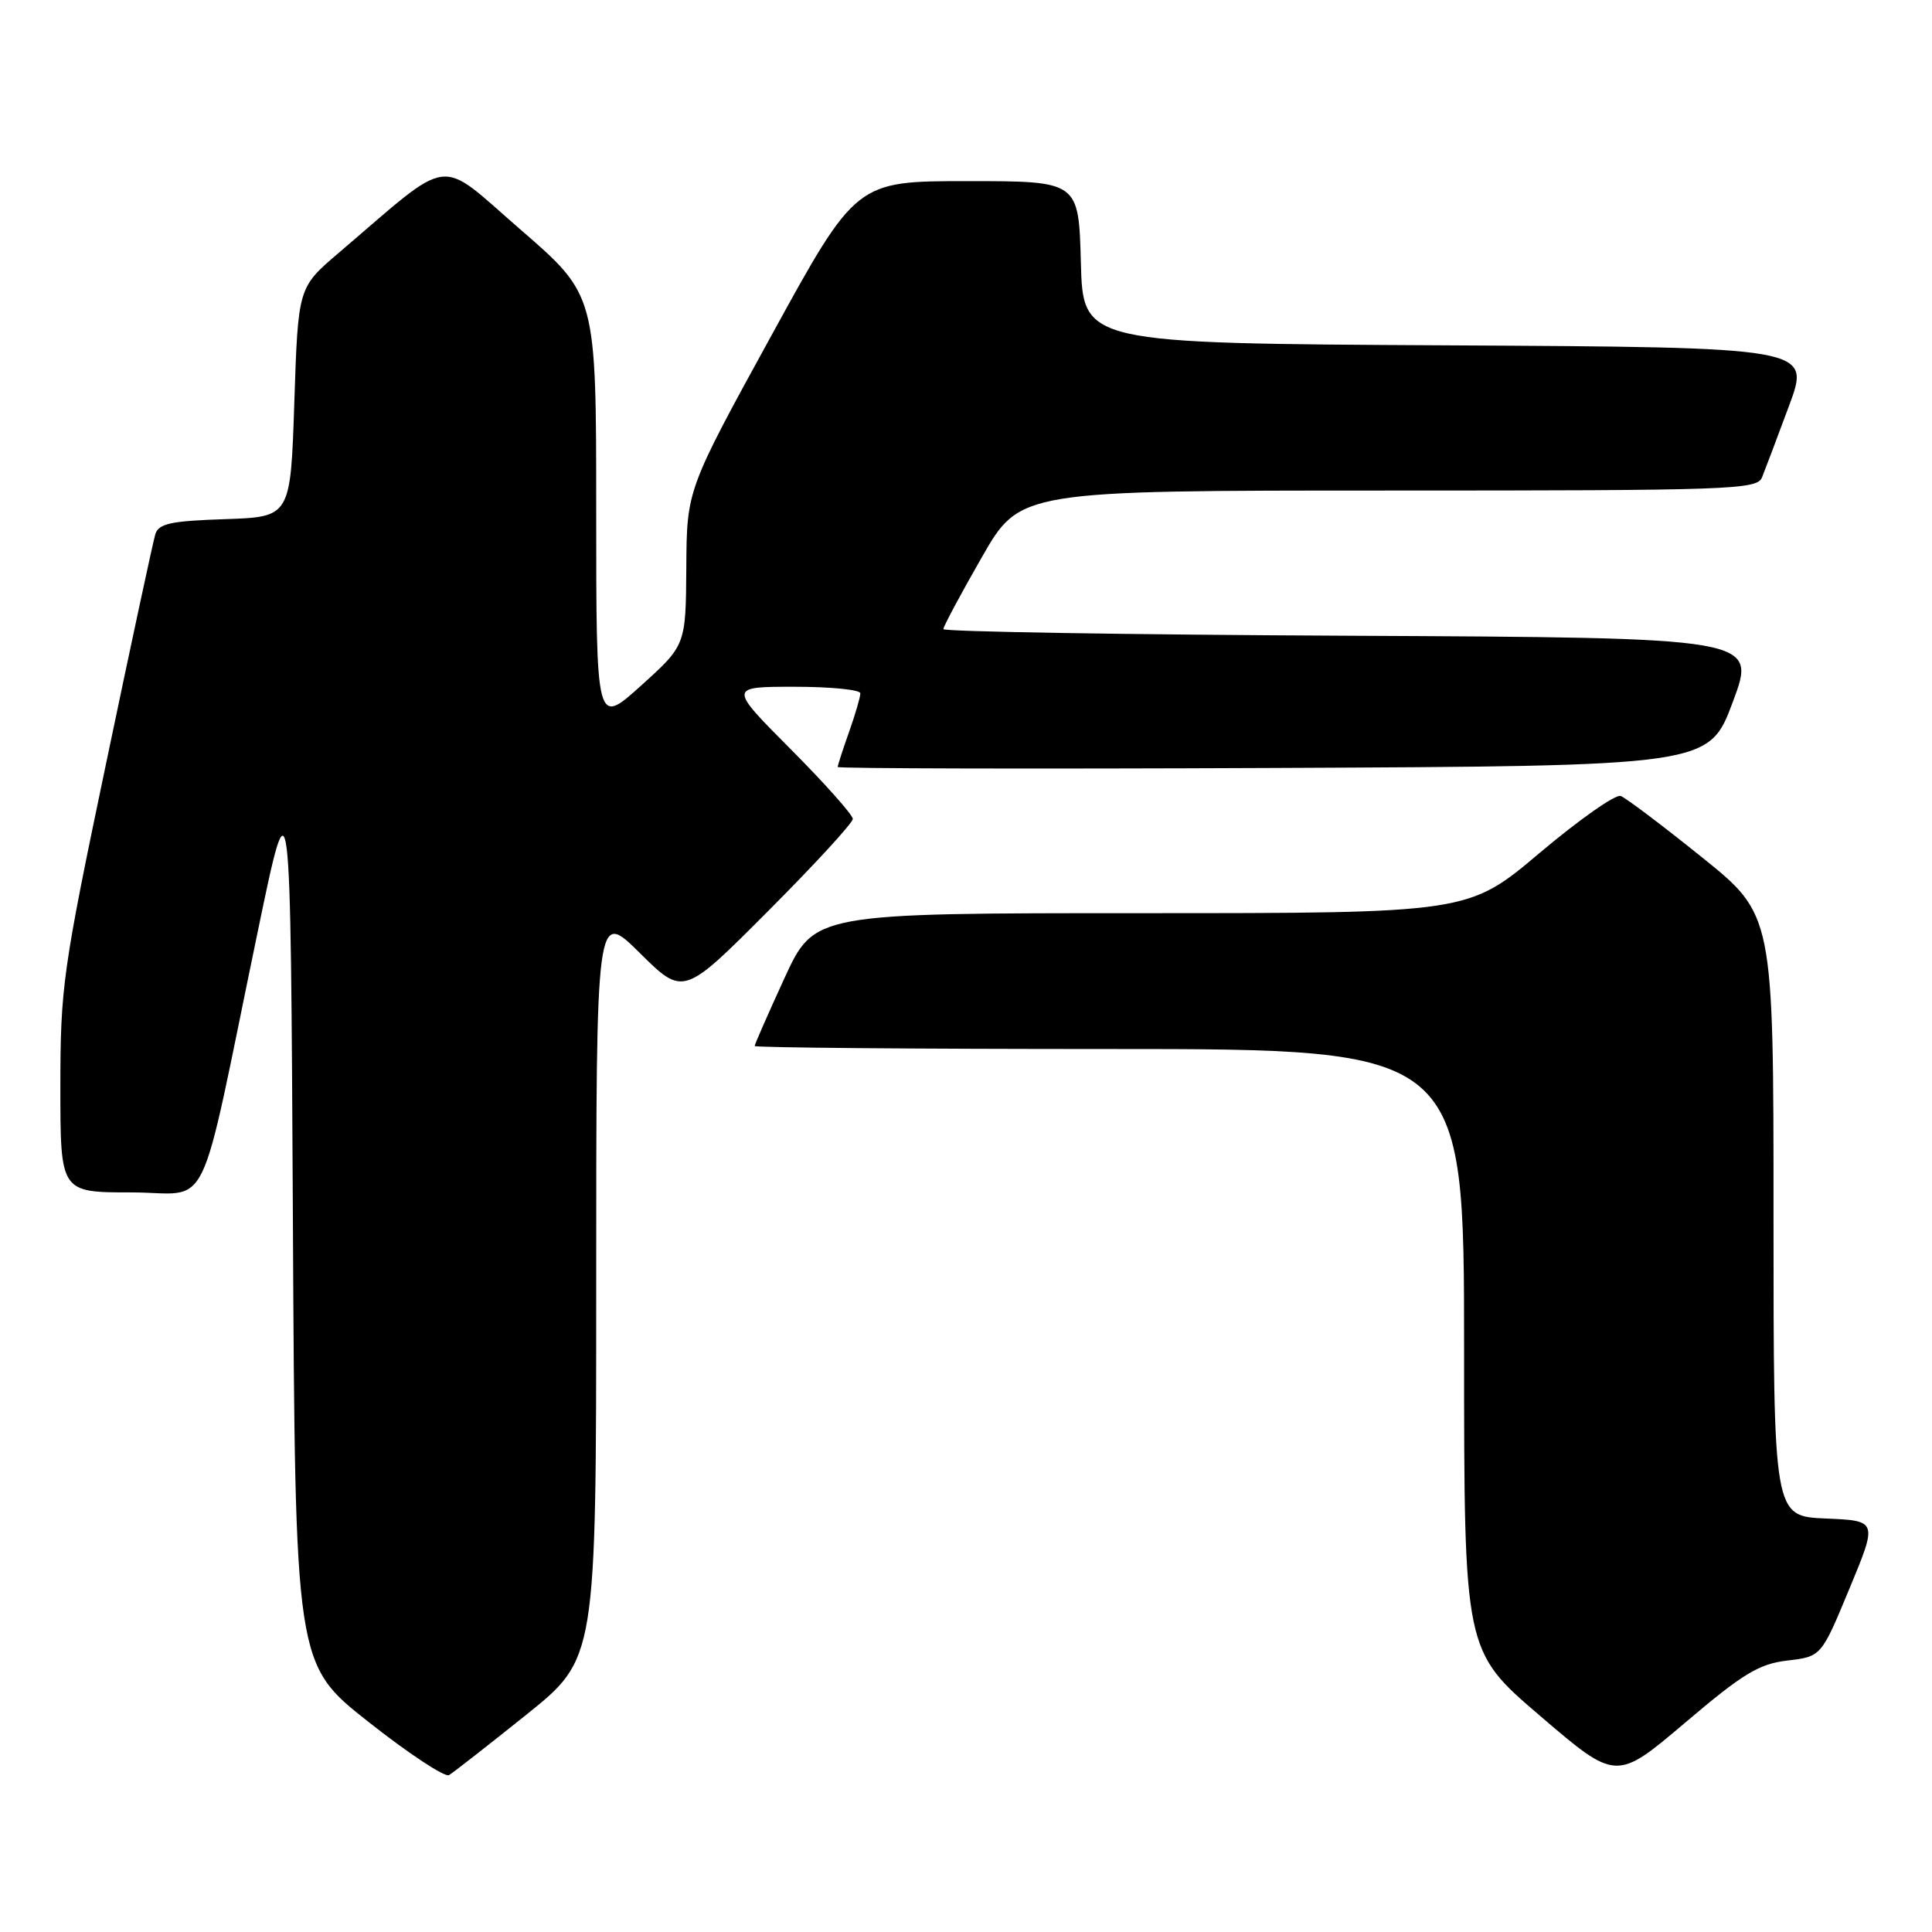 <?xml version="1.0" encoding="UTF-8" standalone="no"?>
<!DOCTYPE svg PUBLIC "-//W3C//DTD SVG 1.1//EN" "http://www.w3.org/Graphics/SVG/1.1/DTD/svg11.dtd" >
<svg xmlns="http://www.w3.org/2000/svg" xmlns:xlink="http://www.w3.org/1999/xlink" version="1.1" viewBox="0 0 256 256">
 <g >
 <path fill="currentColor"
d=" M 69.75 227.20 C 79.00 219.78 79.00 219.78 79.00 170.17 C 79.00 120.56 79.00 120.56 84.77 126.27 C 90.55 131.99 90.55 131.99 101.77 120.73 C 107.95 114.54 113.00 109.04 113.00 108.51 C 113.00 107.98 109.30 103.82 104.77 99.27 C 96.54 91.00 96.54 91.00 105.27 91.00 C 110.07 91.00 114.00 91.39 114.00 91.87 C 114.00 92.36 113.33 94.66 112.50 97.00 C 111.67 99.34 111.00 101.42 111.00 101.63 C 111.00 101.84 136.97 101.90 168.72 101.76 C 226.44 101.50 226.44 101.50 229.61 93.00 C 232.79 84.50 232.79 84.50 178.89 84.24 C 149.25 84.10 125.00 83.70 125.00 83.36 C 125.00 83.02 127.28 78.75 130.08 73.87 C 135.15 65.00 135.15 65.00 183.97 65.00 C 229.53 65.00 232.83 64.88 233.48 63.25 C 233.87 62.29 235.48 58.02 237.06 53.76 C 239.94 46.02 239.94 46.02 191.72 45.76 C 143.50 45.50 143.50 45.50 143.22 34.75 C 142.93 24.00 142.93 24.00 128.19 24.00 C 113.44 24.00 113.44 24.00 102.22 44.45 C 91.00 64.90 91.00 64.90 90.94 75.20 C 90.87 85.50 90.87 85.50 84.94 90.85 C 79.00 96.21 79.00 96.21 79.00 67.66 C 79.00 39.11 79.00 39.11 68.99 30.44 C 57.78 20.73 60.23 20.42 44.83 33.55 C 39.50 38.10 39.50 38.10 39.00 53.30 C 38.50 68.50 38.50 68.50 29.81 68.79 C 22.63 69.03 21.02 69.37 20.58 70.79 C 20.29 71.73 17.34 85.46 14.03 101.29 C 8.32 128.55 8.00 130.82 8.00 144.04 C 8.00 158.00 8.00 158.00 17.39 158.00 C 28.17 158.00 26.09 162.30 34.14 123.50 C 38.50 102.50 38.50 102.50 38.81 161.50 C 39.11 220.50 39.11 220.50 48.81 228.15 C 54.14 232.36 58.95 235.53 59.50 235.21 C 60.05 234.88 64.66 231.28 69.75 227.20 Z  M 236.85 220.03 C 241.33 219.50 241.33 219.50 245.06 210.50 C 248.80 201.50 248.80 201.50 241.90 201.21 C 235.00 200.91 235.00 200.91 235.00 161.07 C 235.00 121.22 235.00 121.22 225.50 113.58 C 220.28 109.38 215.44 105.73 214.75 105.47 C 214.06 105.22 209.24 108.61 204.03 113.00 C 194.56 121.00 194.56 121.00 151.23 121.00 C 107.91 121.00 107.91 121.00 103.95 129.60 C 101.78 134.33 100.00 138.38 100.00 138.60 C 100.00 138.82 121.15 139.00 147.00 139.00 C 194.00 139.00 194.00 139.00 194.00 178.87 C 194.00 218.75 194.00 218.75 204.08 227.37 C 214.16 236.00 214.16 236.00 223.27 228.28 C 230.96 221.75 233.06 220.47 236.85 220.03 Z "/>
</g>
</svg>